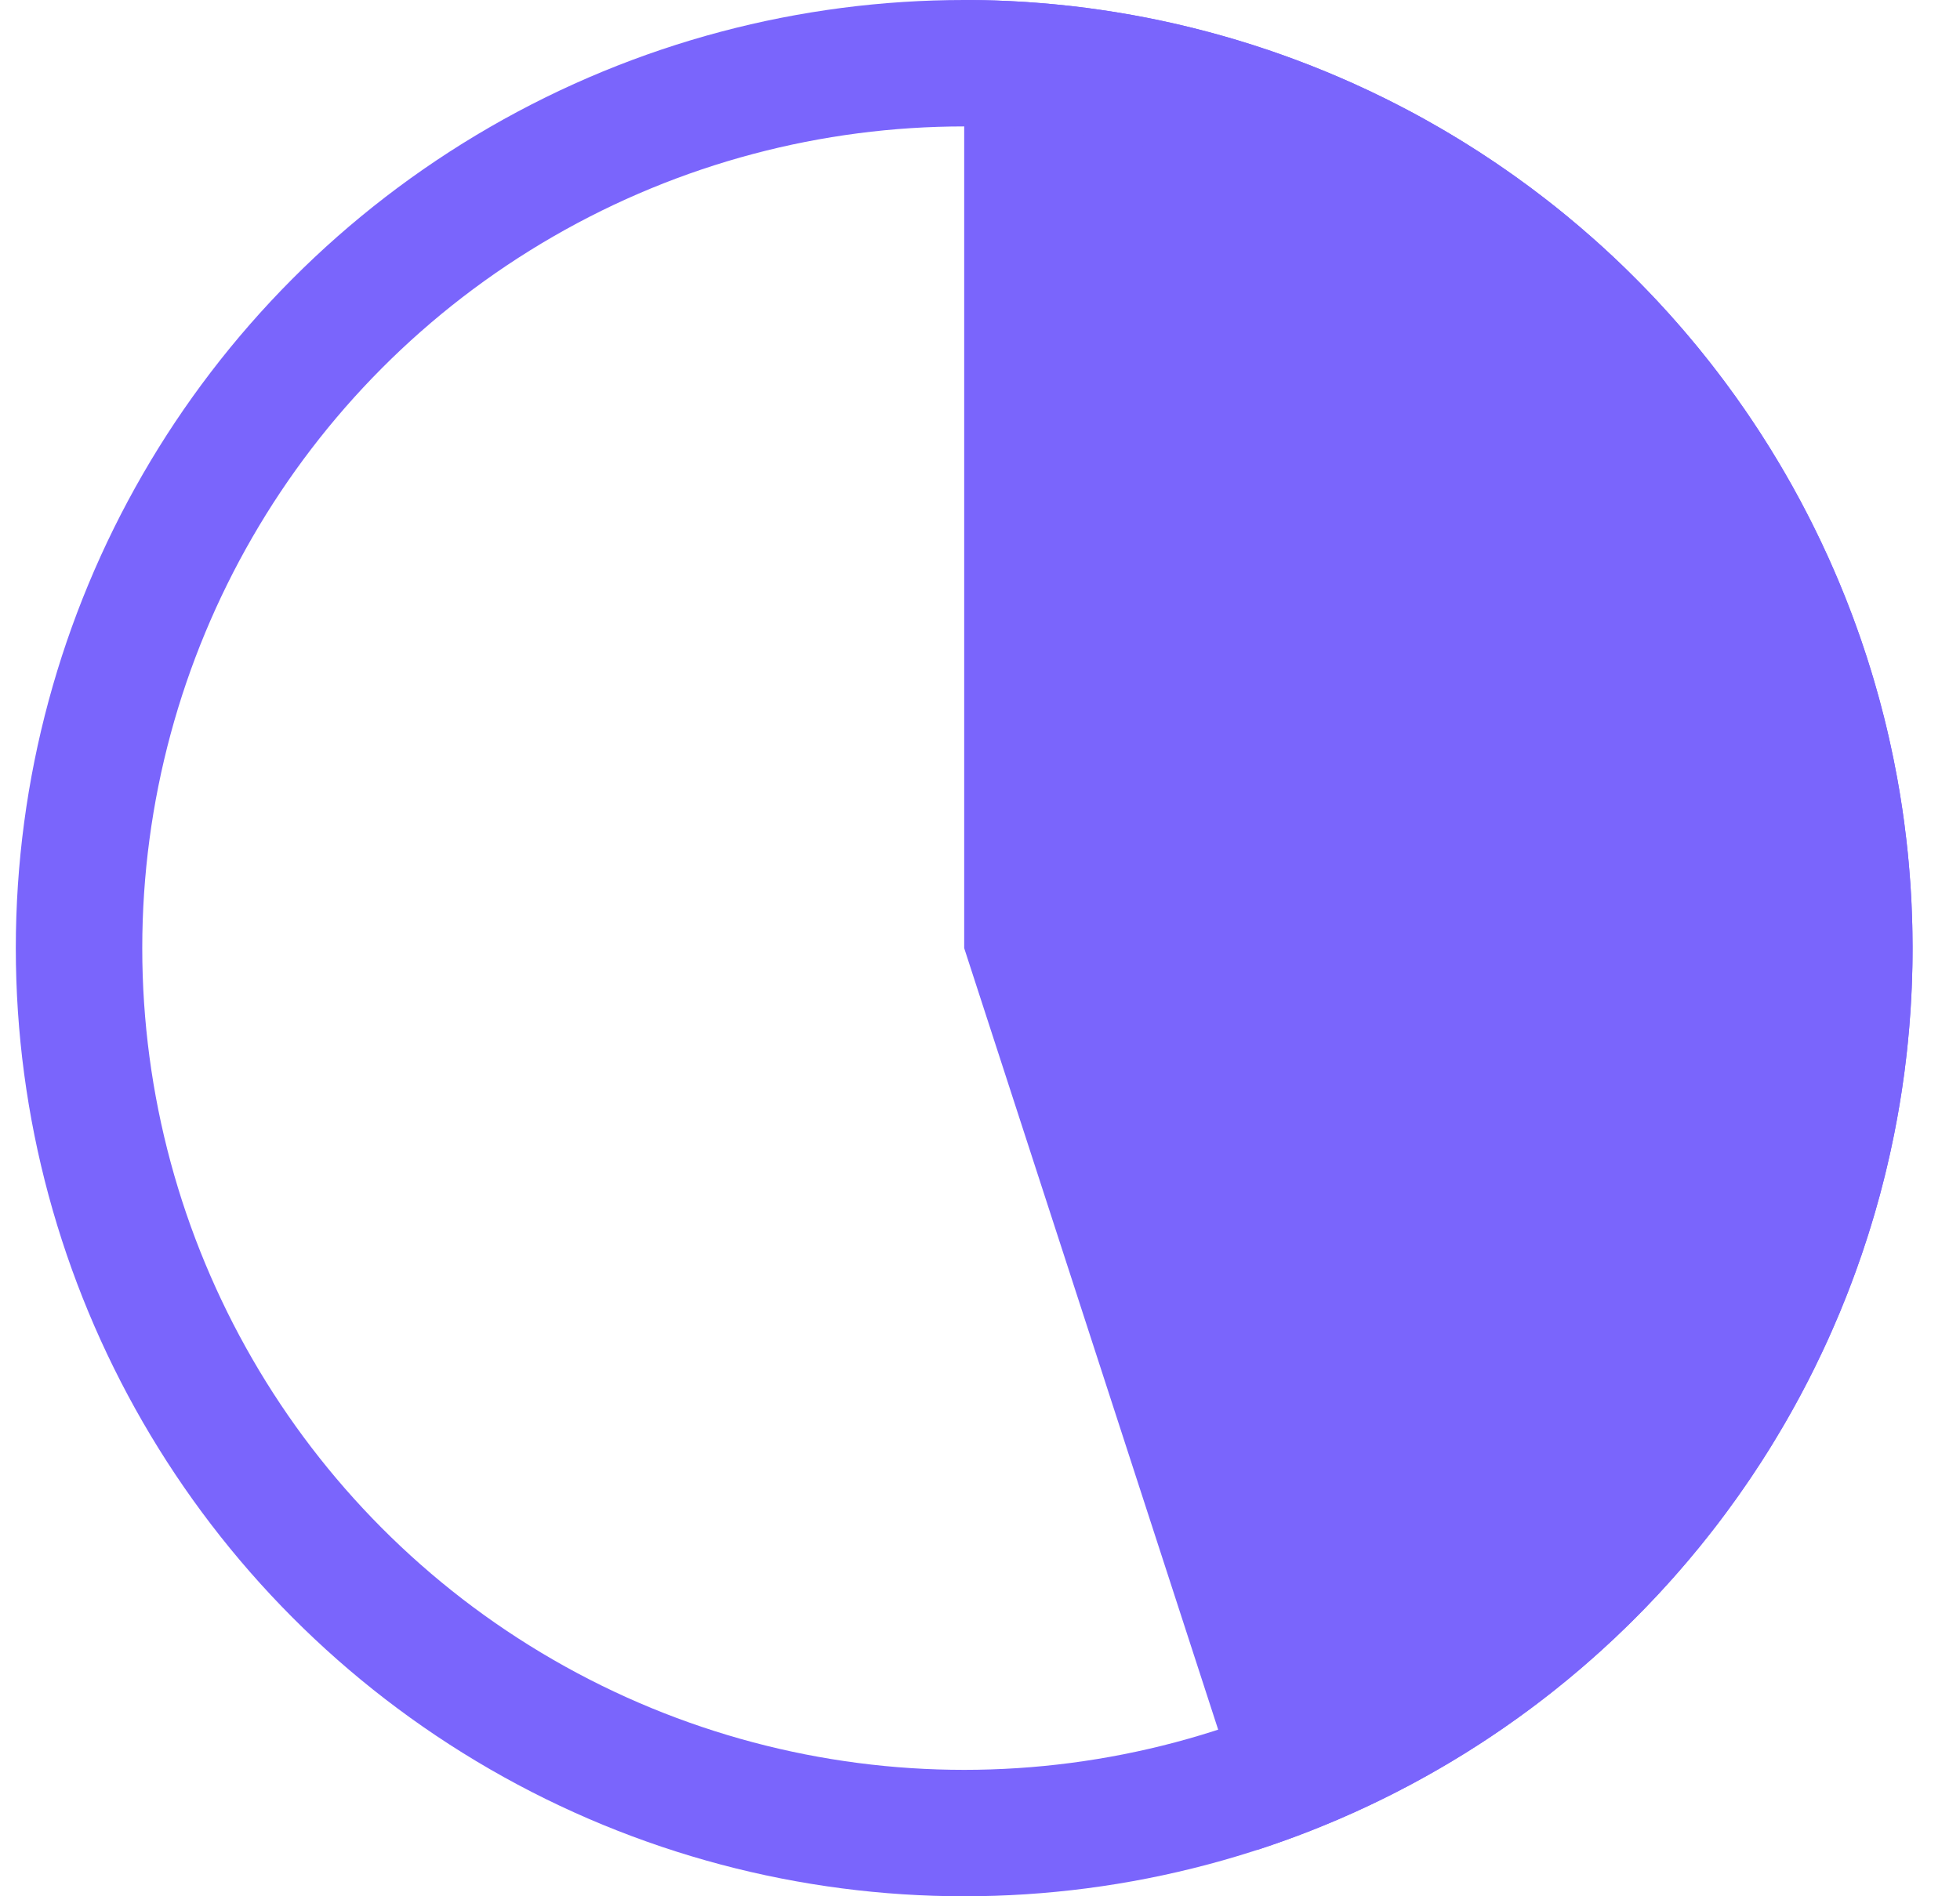 <svg width="31" height="30" viewBox="0 0 31 30" fill="none" xmlns="http://www.w3.org/2000/svg">
<g id="Group 1">
<path id="Ellipse 1" d="M15.25 3.99357e-06C18.822 3.95098e-06 22.276 1.274 24.992 3.594C27.707 5.913 29.507 9.126 30.065 12.653C30.624 16.181 29.906 19.792 28.04 22.837C26.174 25.883 23.282 28.162 19.885 29.266L15.25 15L15.25 3.99357e-06Z" fill="#7A65FC"/>
<circle id="Ellipse 2" cx="15.25" cy="15" r="14" transform="rotate(180 15.25 15)" stroke="#7A65FC" stroke-width="2"/>
</g>
</svg>
